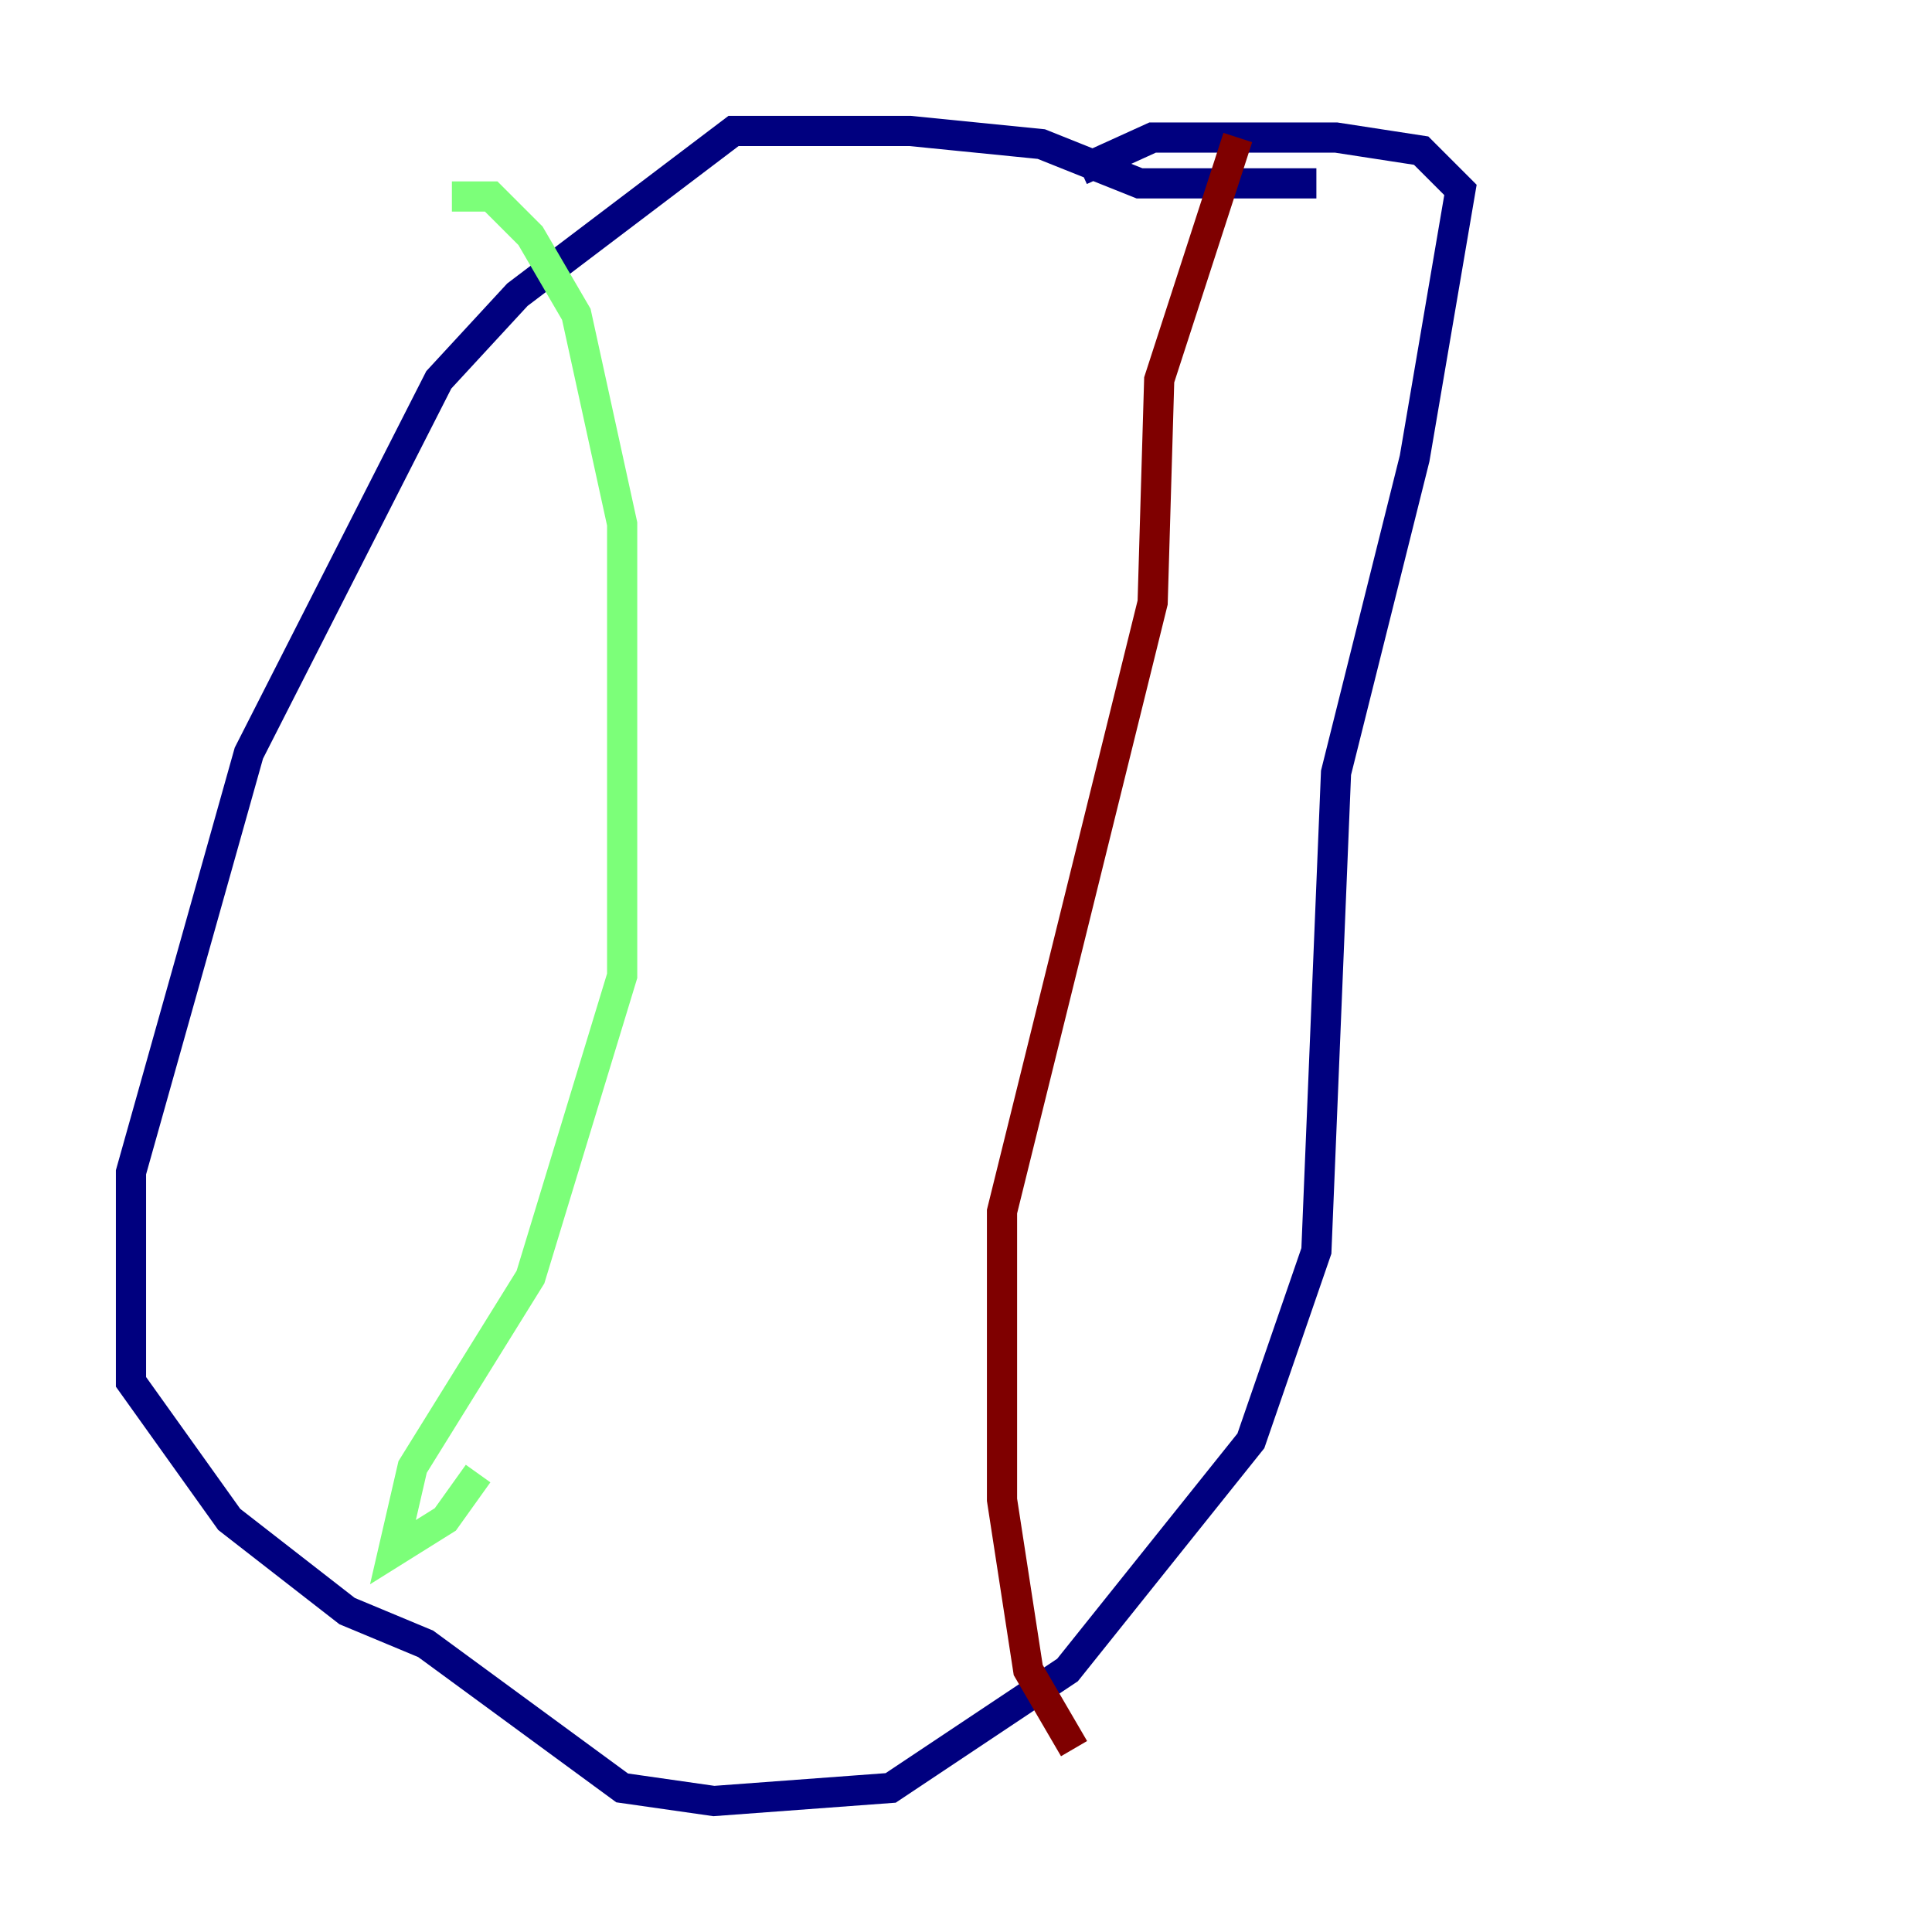 <?xml version="1.0" encoding="utf-8" ?>
<svg baseProfile="tiny" height="128" version="1.2" viewBox="0,0,128,128" width="128" xmlns="http://www.w3.org/2000/svg" xmlns:ev="http://www.w3.org/2001/xml-events" xmlns:xlink="http://www.w3.org/1999/xlink"><defs /><polyline fill="none" points="87.214,12.149 75.498,12.149 68.99,9.546 60.312,8.678 48.597,8.678 34.278,19.525 29.071,25.166 16.488,49.898 8.678,77.668 8.678,91.552 15.186,100.664 22.997,106.739 28.203,108.909 41.22,118.454 47.295,119.322 59.01,118.454 70.725,110.644 82.875,95.458 87.214,82.875 88.515,51.2 93.722,30.373 96.759,12.583 94.156,9.98 88.515,9.112 76.366,9.112 71.593,11.281" stroke="#00007f" stroke-width="2" /><polyline fill="none" points="29.939,13.017 32.542,13.017 35.146,15.62 38.183,20.827 41.22,34.712 41.22,64.651 35.146,84.61 27.336,97.193 26.034,102.834 29.505,100.664 31.675,97.627" stroke="#7cff79" stroke-width="2" /><polyline fill="none" points="82.007,9.112 76.8,25.166 76.366,39.919 66.386,80.271 66.386,99.363 68.122,110.644 71.159,115.851" stroke="#7f0000" stroke-width="2" /></svg>